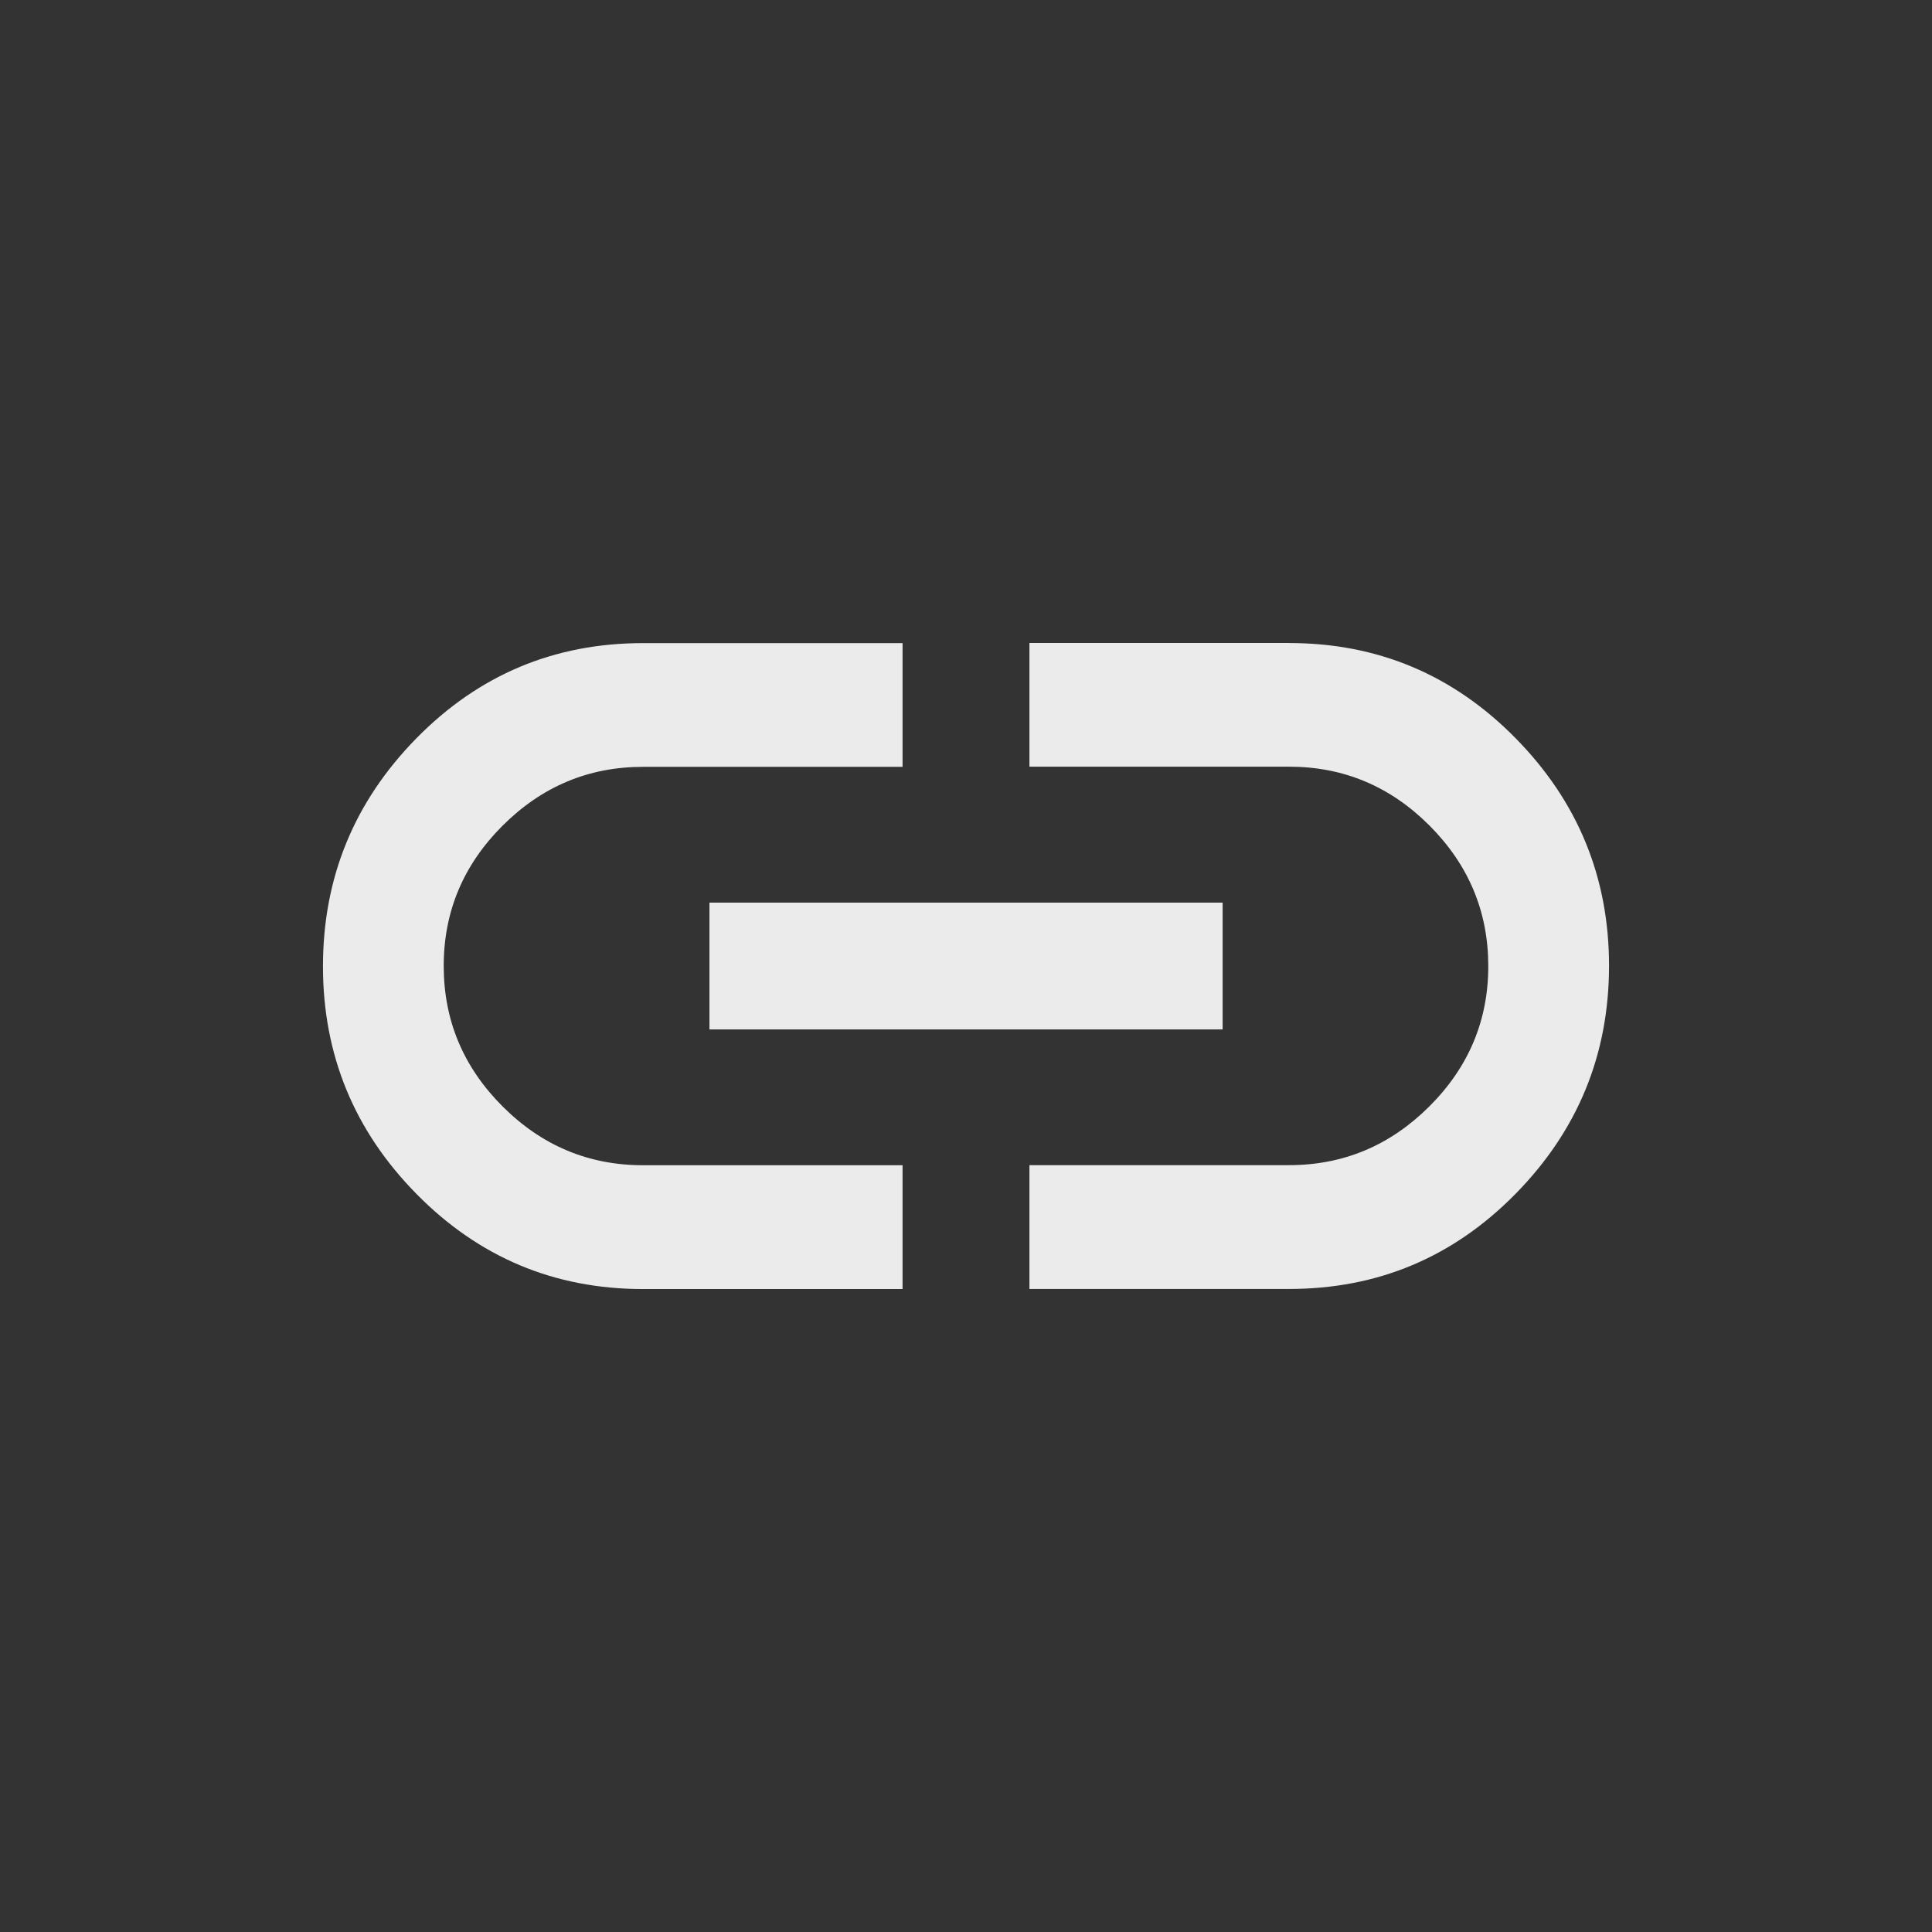 <!-- Generated by IcoMoon.io -->
<svg version="1.1" xmlns="http://www.w3.org/2000/svg" width="24" height="24" viewBox="0 0 24 24">
<rect x="0" y="0" width="24" height="24" fill="#333333" stroke="none"/>
<title>link</title>
<path fill="#ebebeb" d="M16.013 7.988q1.65 0 2.813 1.181t1.162 2.831-1.162 2.831-2.813 1.181h-3.225v-1.538h3.225q1.012 0 1.744-0.731t0.731-1.744-0.731-1.744-1.744-0.731h-3.225v-1.537h3.225zM8.813 12.788v-1.575h6.375v1.575h-6.375zM5.512 12q0 1.013 0.731 1.744t1.744 0.731h3.225v1.538h-3.225q-1.65 0-2.813-1.181t-1.162-2.831 1.162-2.831 2.813-1.181h3.225v1.537h-3.225q-1.012 0-1.744 0.731t-0.731 1.744z"></path>
</svg>
